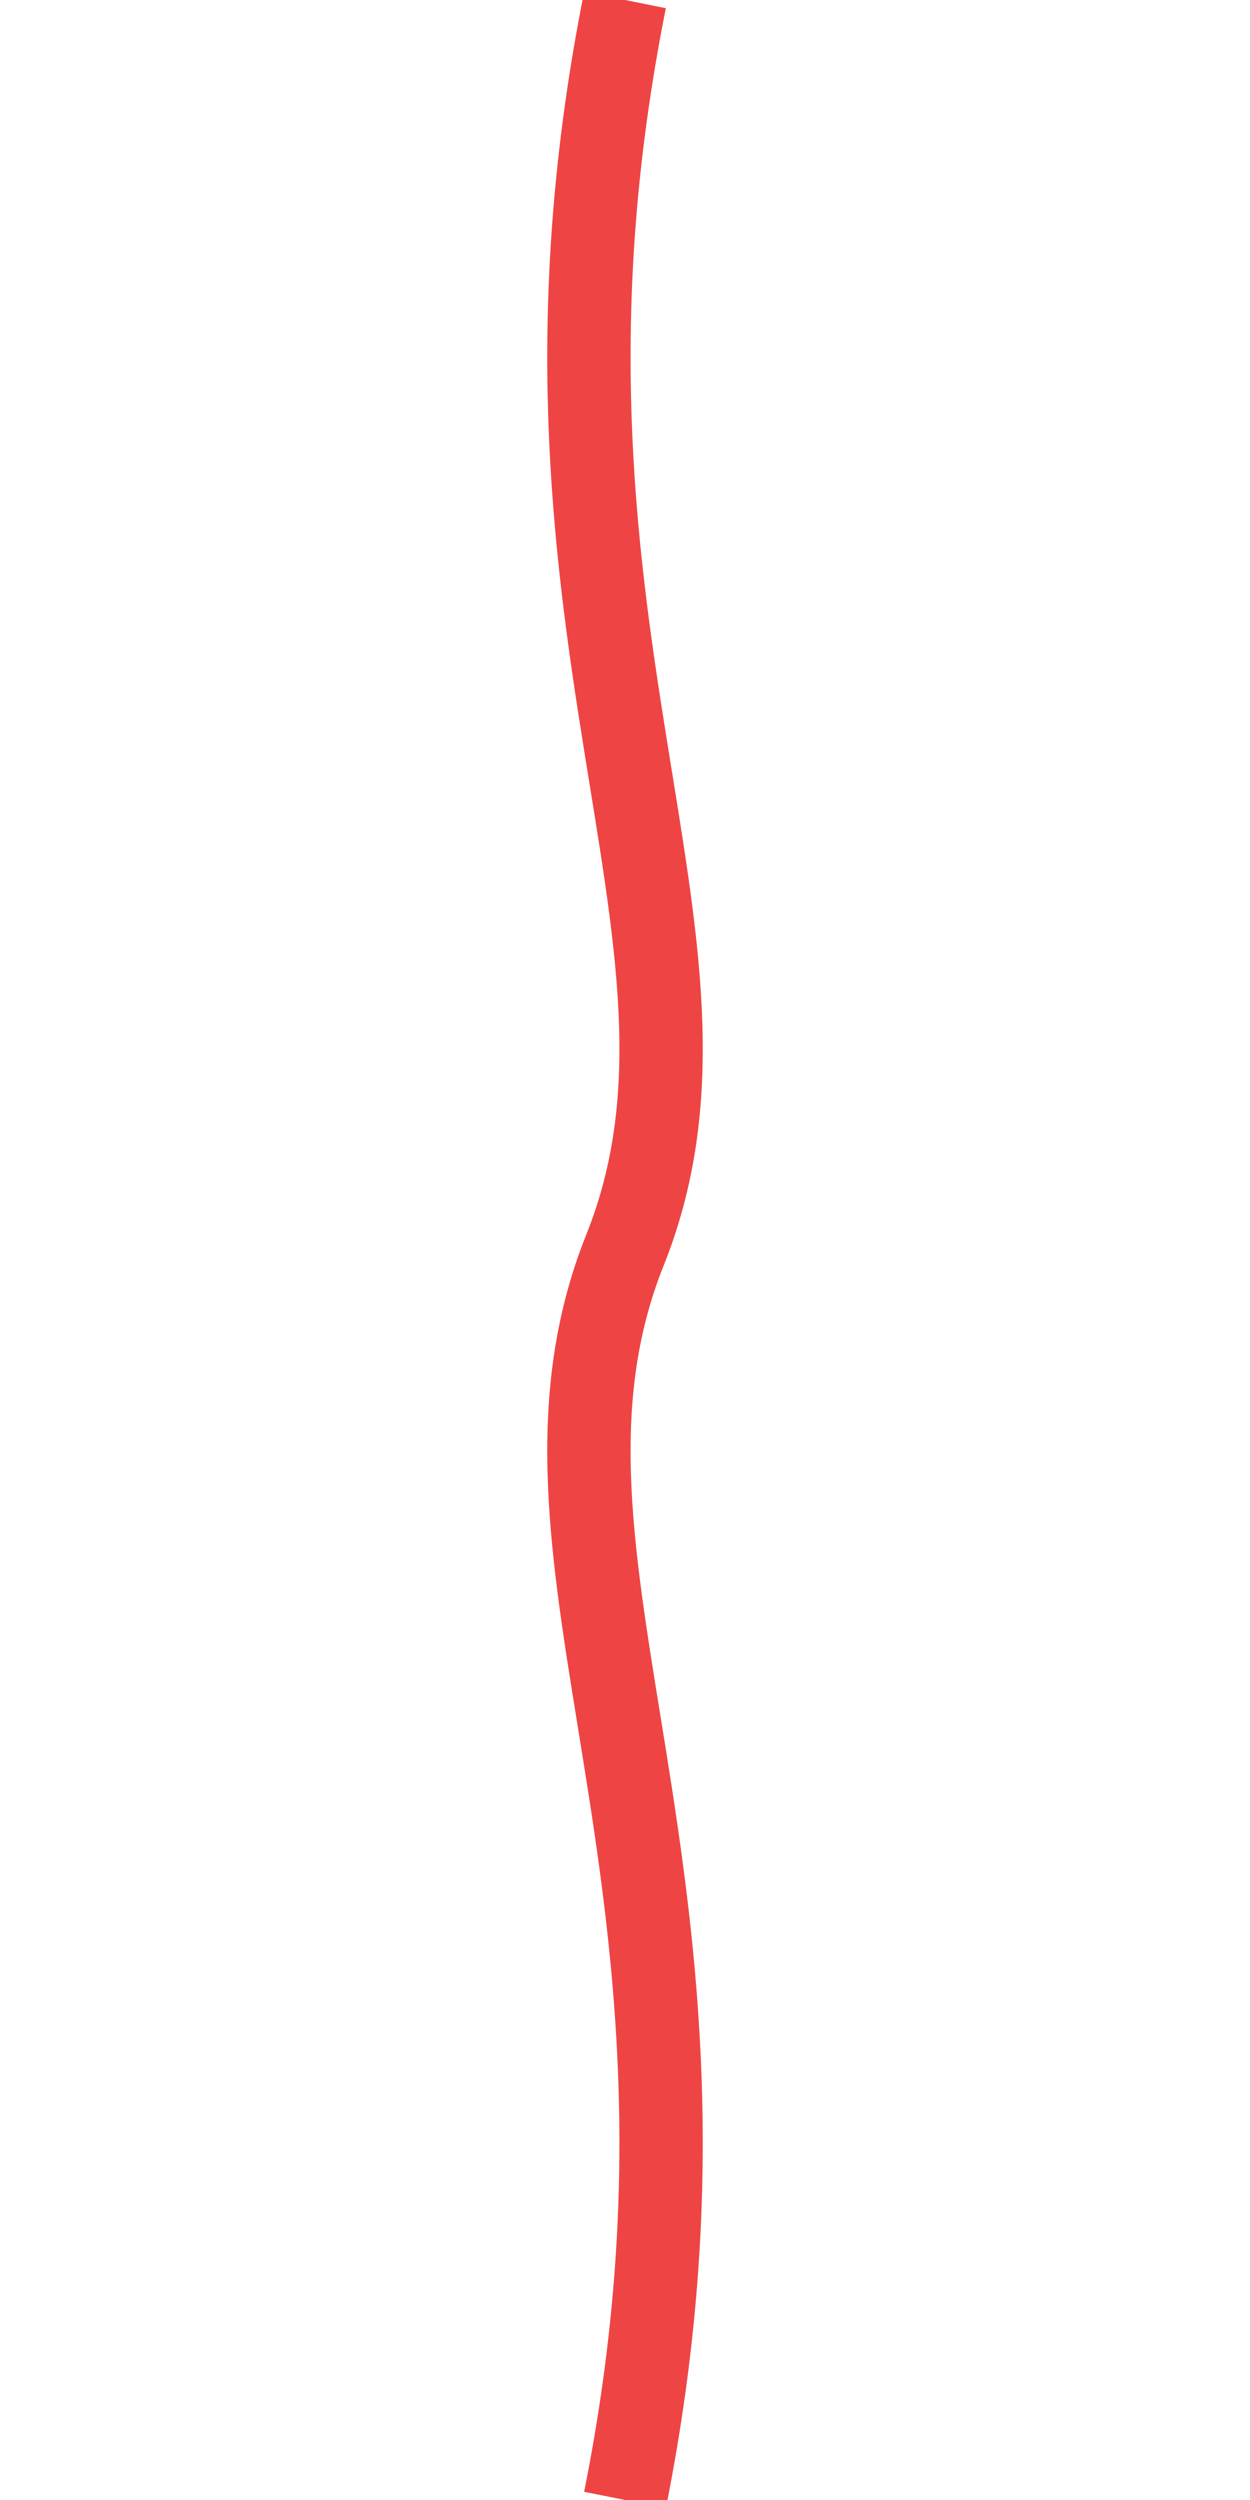 <svg
className="absolute top-1/2 left-[40%] transform -translate-x-1/2 -translate-y-1/2"
width="15"
height="30"
viewBox="0 0 15 30"
fill="none"
xmlns="http://www.w3.org/2000/svg"
>
<path
    d="M7.5 0C6 7.5 9 11.25 7.5 15C6 18.75 9 22.5 7.5 30"
    stroke="#EF4444"
    strokeWidth="2"
/>
</svg>
